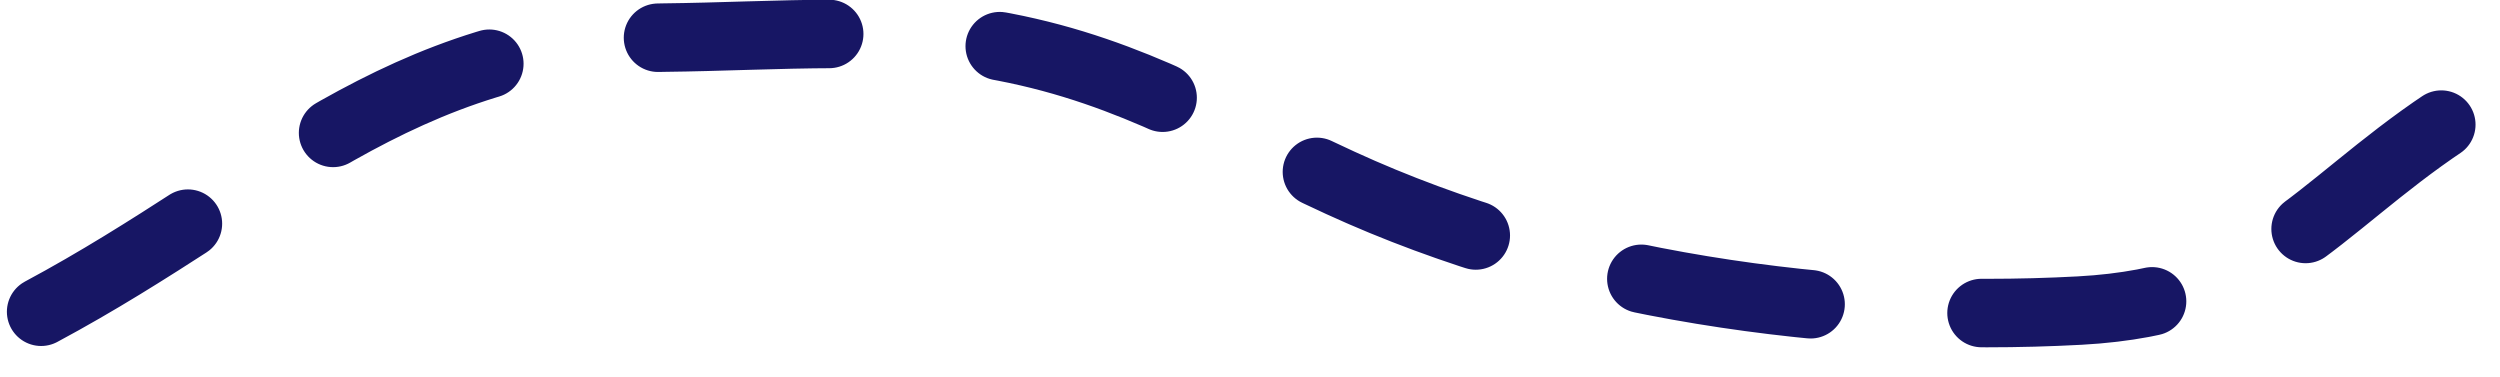 <svg width="73" height="11" viewBox="0 0 73 11" fill="none" xmlns="http://www.w3.org/2000/svg">
<path d="M1.201 9.103C7.801 5.567 11.614 1.183 19.401 1.098C22.642 1.063 26.125 0.755 29.322 1.372C33.124 2.105 35.68 3.752 39.14 5.34C45.64 8.324 53.598 9.454 60.726 9.069C66.136 8.776 67.574 6.112 71.4 3.561" stroke="#171664" stroke-width="2" stroke-linecap="round" stroke-dasharray="5 5"/>
</svg>
